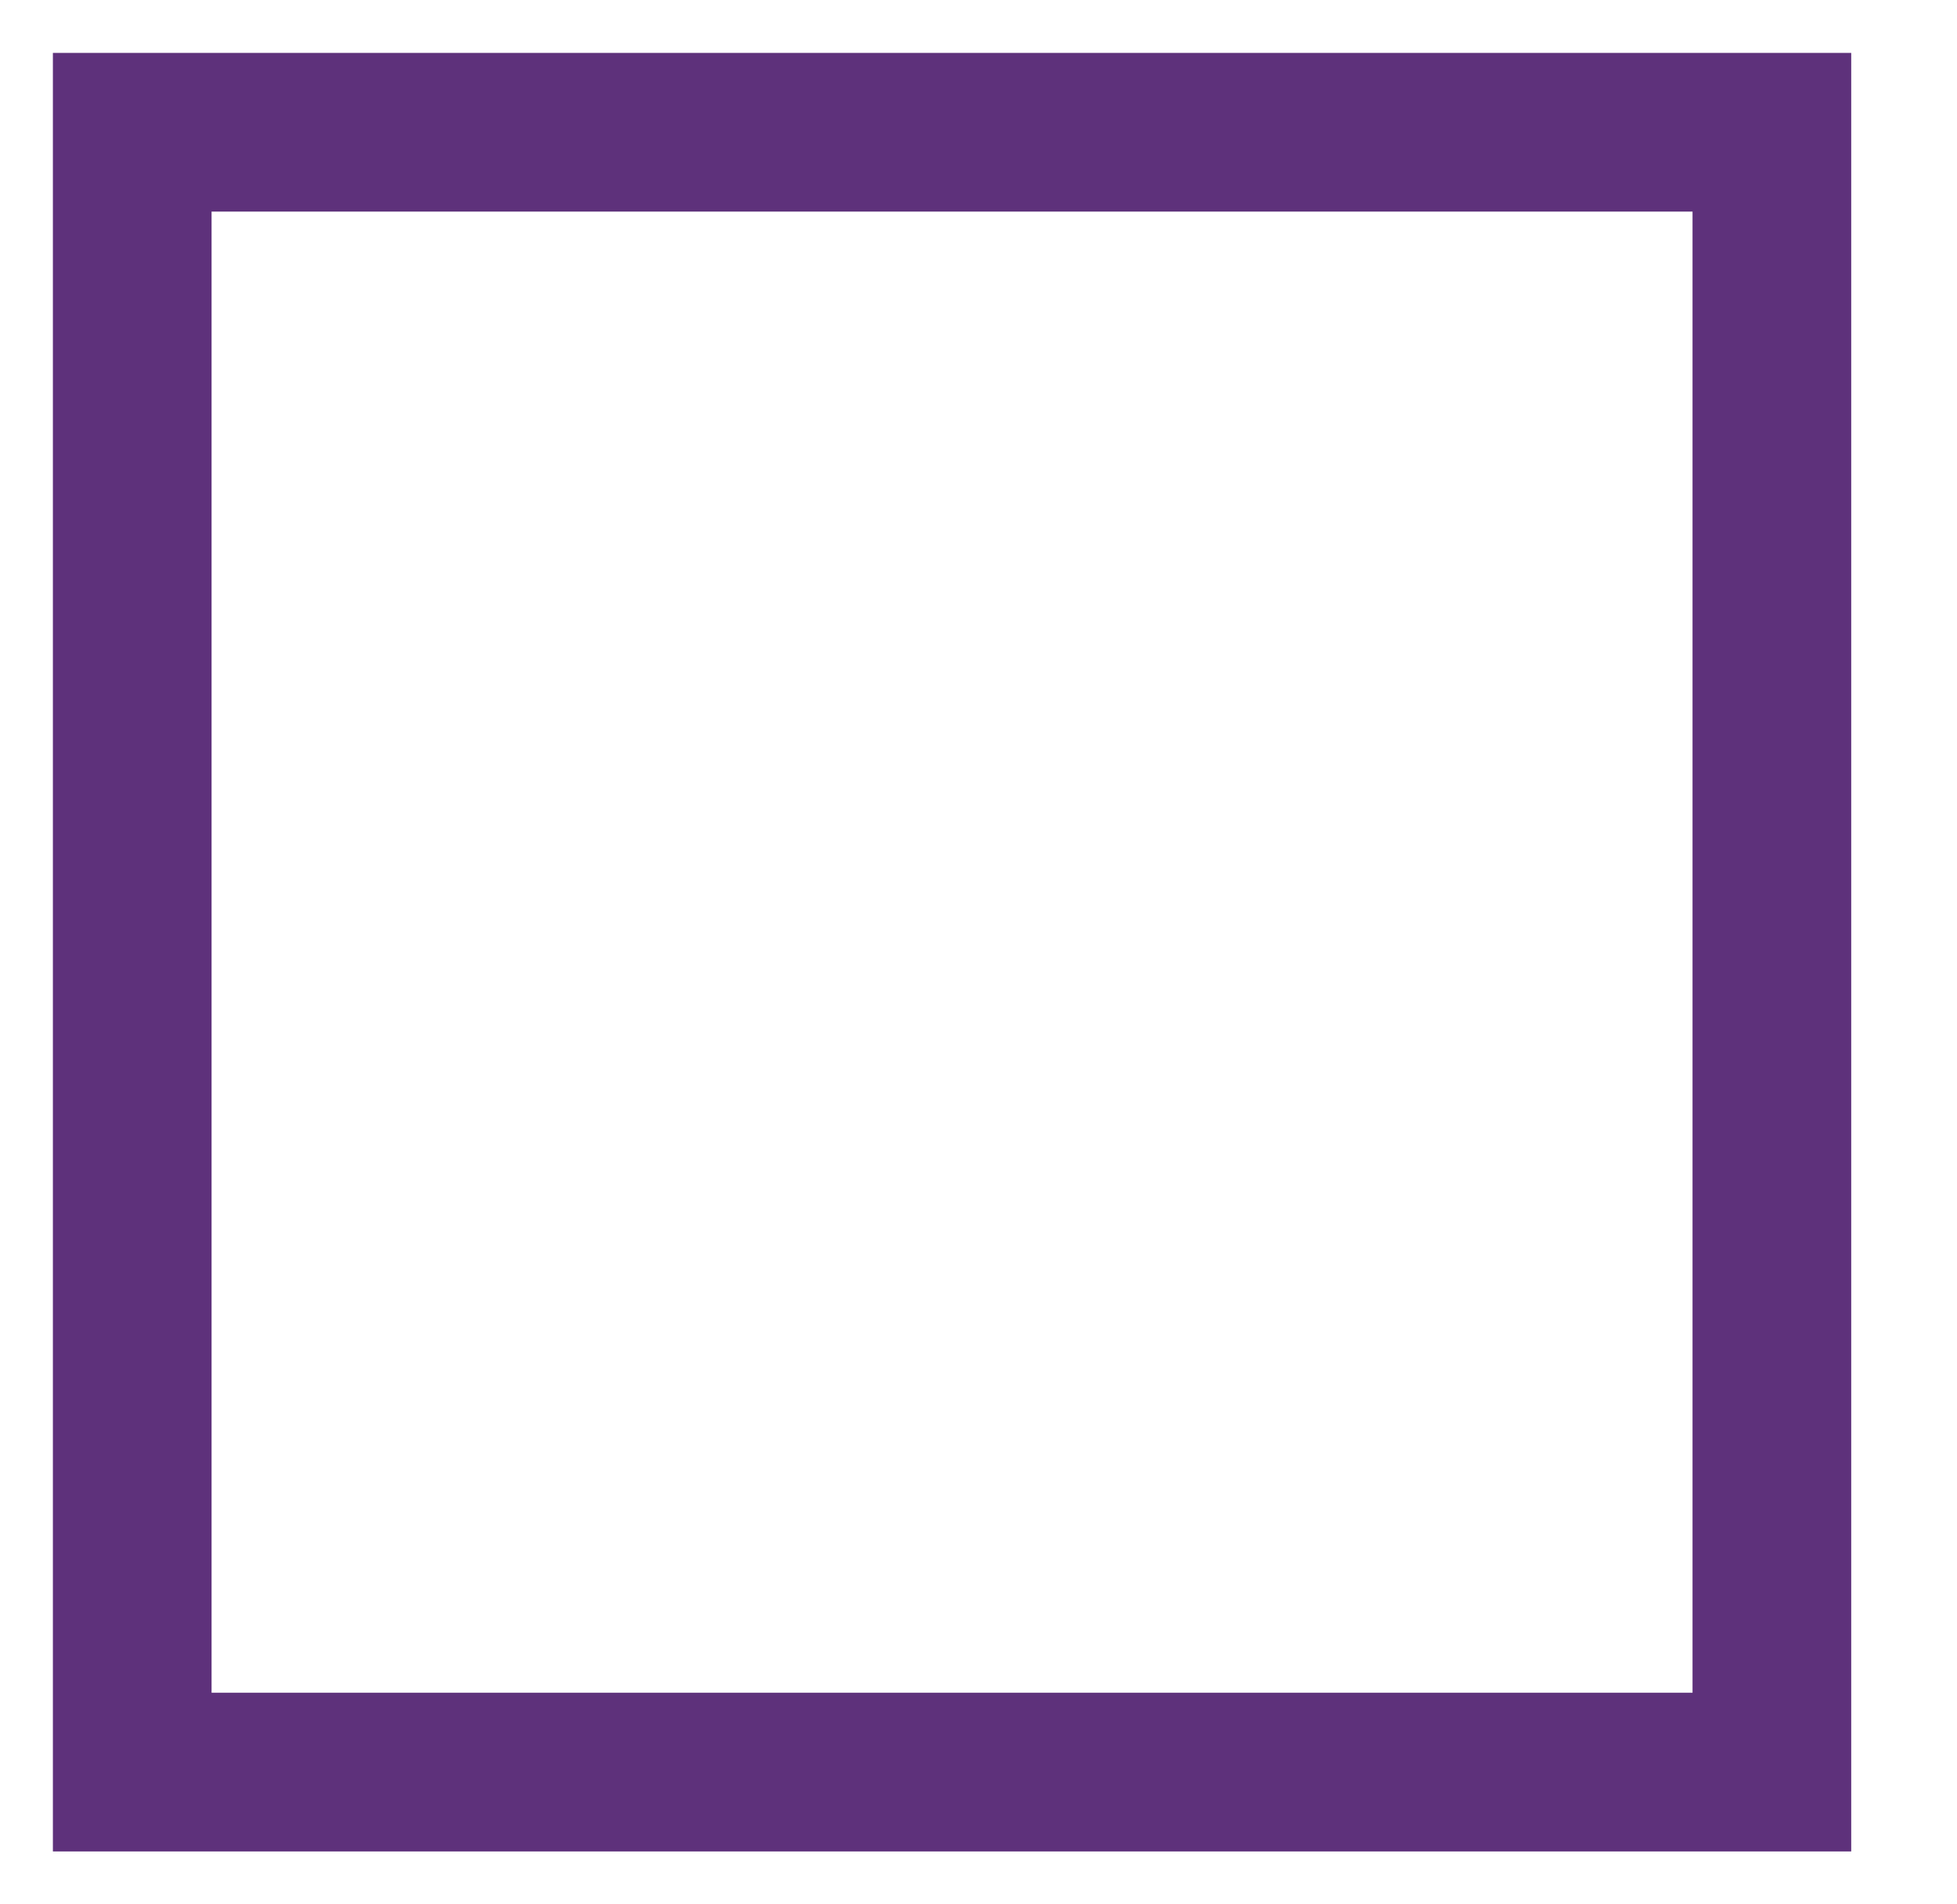 <?xml version="1.0" encoding="UTF-8" standalone="no"?><svg xmlns="http://www.w3.org/2000/svg" xmlns:xlink="http://www.w3.org/1999/xlink" clip-rule="evenodd" stroke-miterlimit="10" viewBox="0 0 37 36"><desc>SVG generated by Keynote</desc><defs></defs><g transform="matrix(1.00, 0.00, -0.00, -1.00, 0.0, 36.0)"><path d="M -0.2 -0.1 L 30.8 -0.1 L 30.8 30.9 L -0.2 30.9 Z M 0.0 0.0 " fill="none" stroke="#5E317B" stroke-width="3.00" transform="matrix(1.00, 0.00, 0.00, -1.00, 2.7, 33.4)"></path></g></svg>